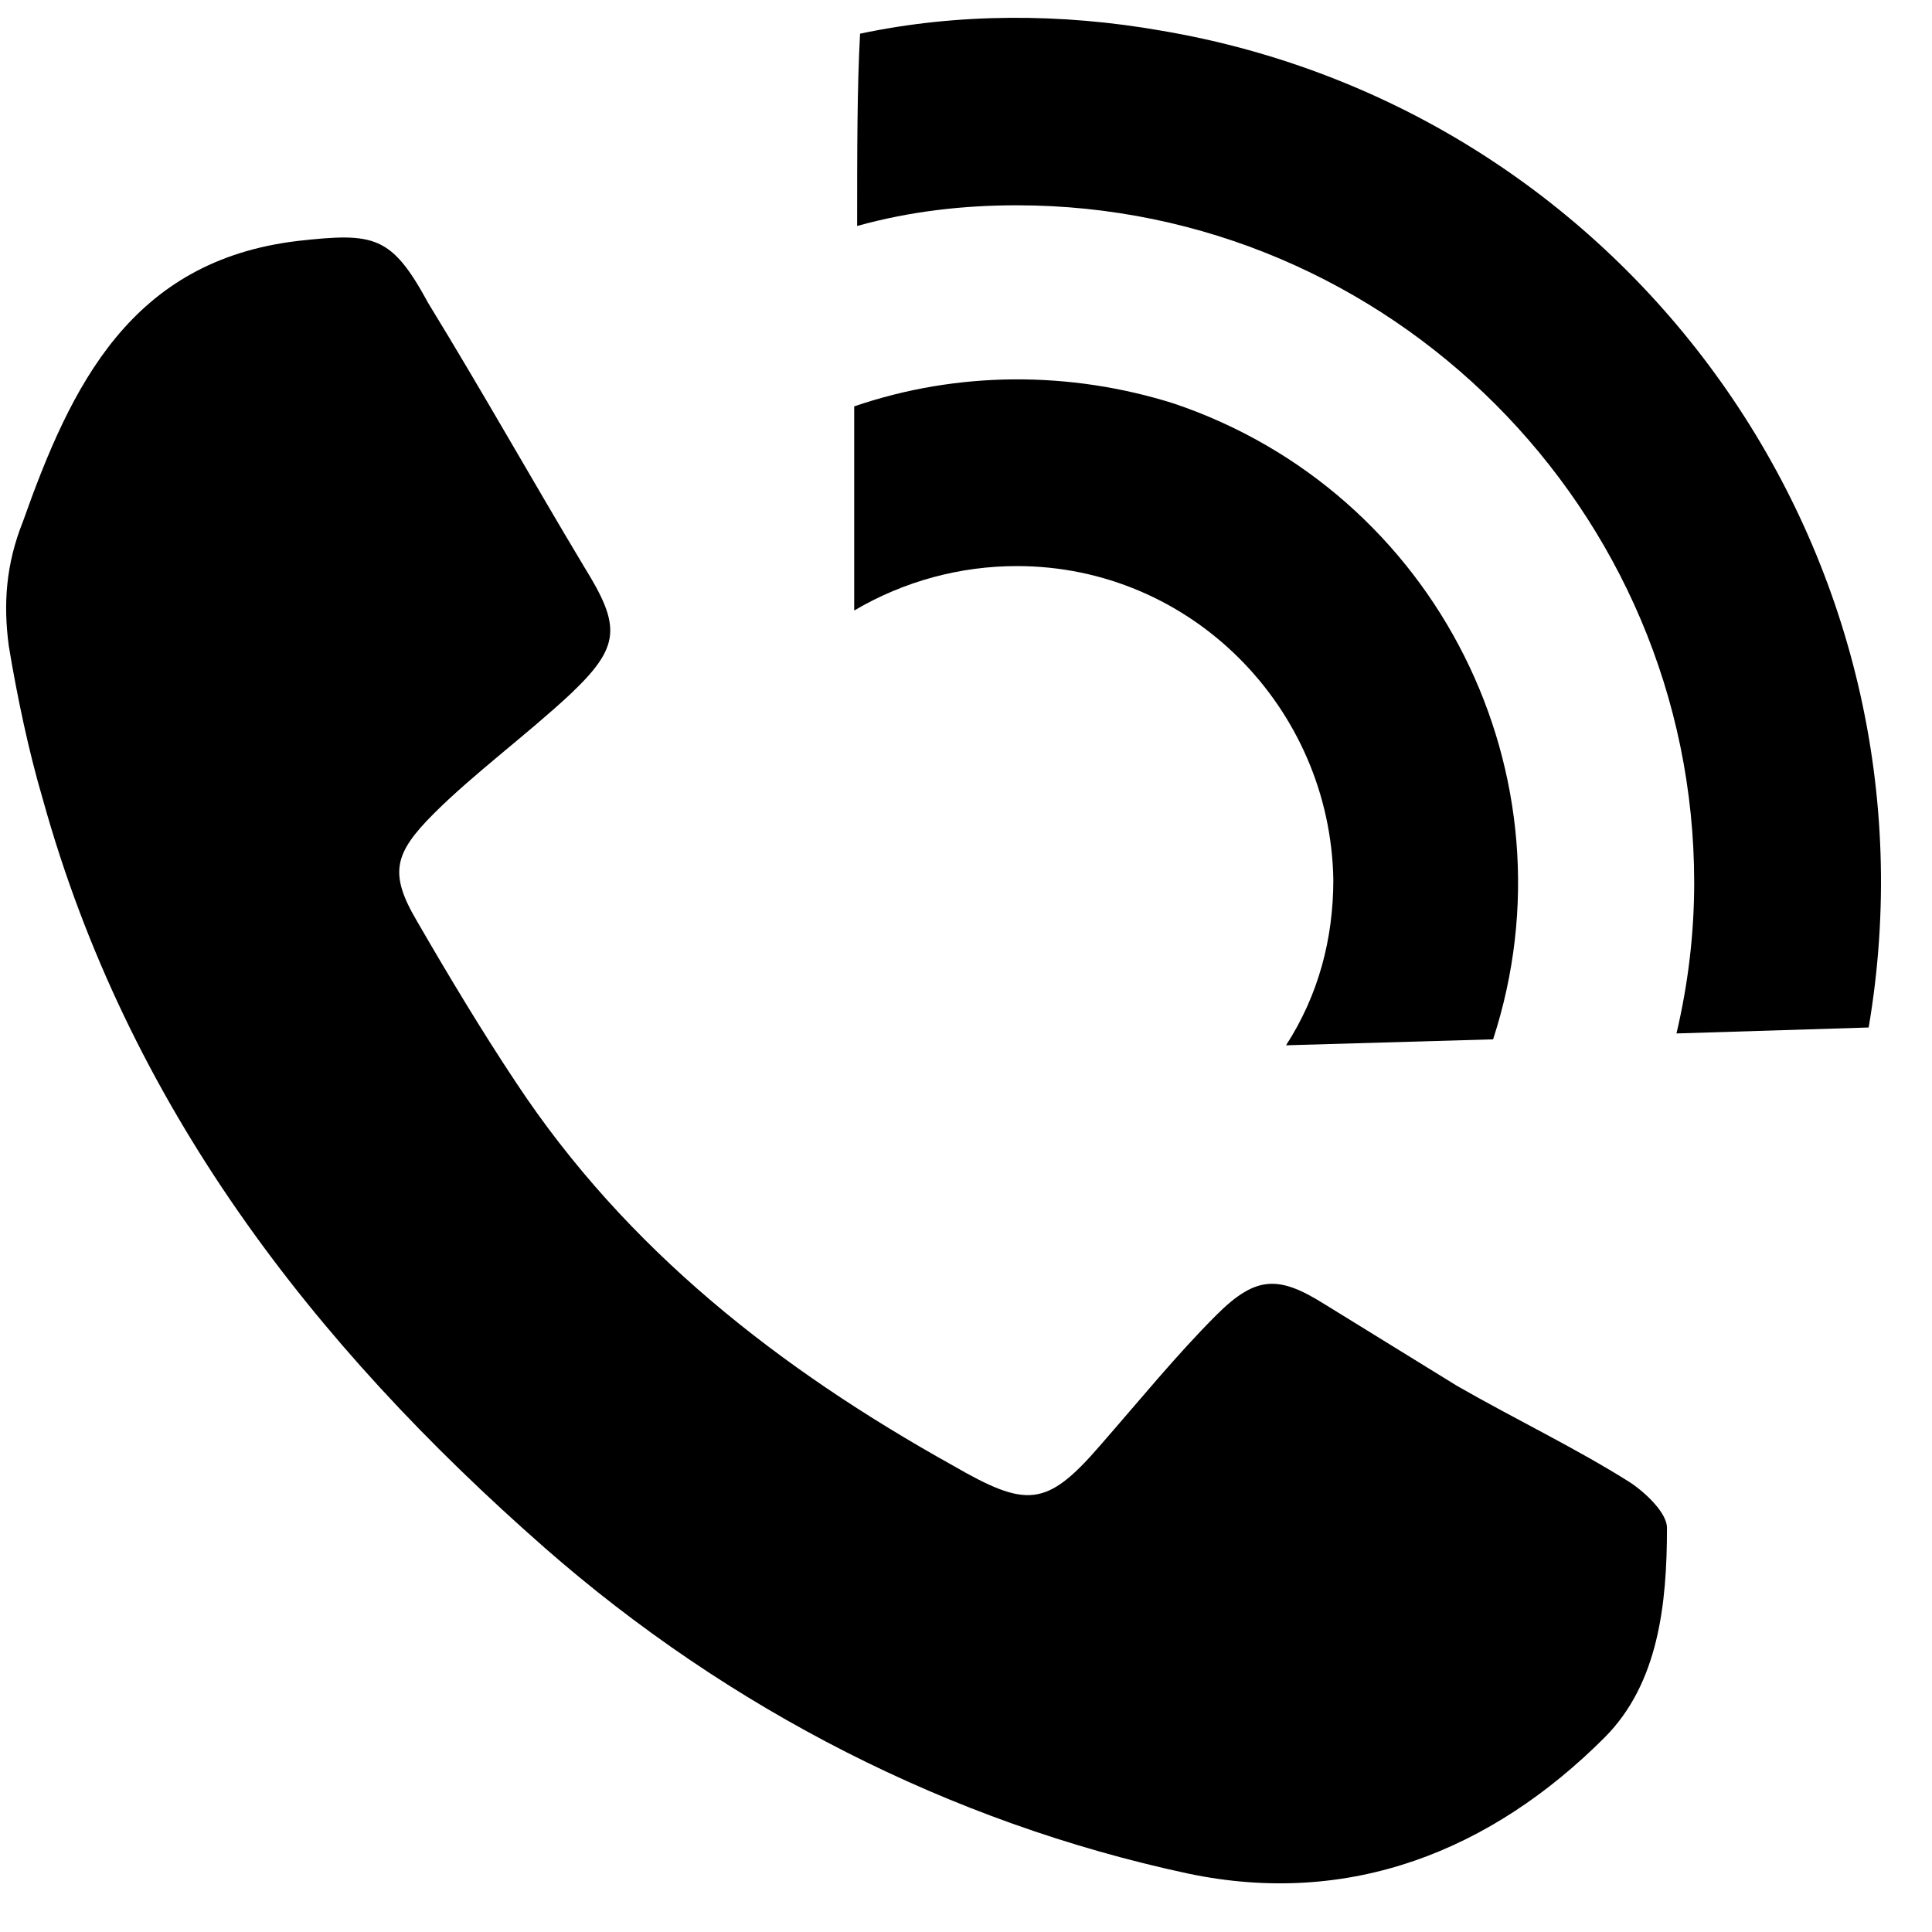 <?xml version="1.0" encoding="UTF-8"?>
<svg width="23px" height="23px" viewBox="0 0 23 23" version="1.1" xmlns="http://www.w3.org/2000/svg" xmlns:xlink="http://www.w3.org/1999/xlink">
    <!-- Generator: Sketch 46.2 (44496) - http://www.bohemiancoding.com/sketch -->
    <title>Позвонить_2 Copy 3</title>
    <desc>Created with Sketch.</desc>
    <defs></defs>
    <g id="Page-1" stroke="none" stroke-width="1" fill="none" fill-rule="evenodd">
        <g id="yellow" transform="translate(-1833, -240)" fill-rule="nonzero" fill="#000000">
            <g id="Позвонить_2-Copy-3" transform="translate(1833, 240)">
                <g id="Group">
                    <path d="M0.105,7.693 C0.206,8.301 0.341,8.942 0.51,9.516 C1.522,13.16 3.715,15.994 6.482,18.424 C8.676,20.347 11.308,21.697 14.142,22.304 C16.065,22.709 17.753,22.034 19.102,20.685 C19.743,20.043 19.845,19.099 19.845,18.188 C19.845,18.019 19.608,17.783 19.406,17.648 C18.765,17.243 18.056,16.905 17.348,16.5 L15.762,15.522 C15.222,15.184 14.952,15.184 14.479,15.657 C14.007,16.129 13.568,16.669 13.096,17.209 C12.455,17.951 12.219,17.951 11.341,17.445 C9.283,16.298 7.461,14.881 6.145,12.89 C5.74,12.282 5.335,11.608 4.964,10.966 C4.626,10.393 4.694,10.157 5.166,9.684 C5.639,9.212 6.28,8.739 6.786,8.267 C7.393,7.693 7.393,7.457 6.955,6.749 C6.347,5.736 5.74,4.656 5.099,3.61 C4.66,2.801 4.458,2.767 3.547,2.868 C1.556,3.104 0.847,4.589 0.273,6.209 C0.071,6.715 0.037,7.187 0.105,7.693 Z" id="Shape"></path>
                    <path d="M12.106,6.739 C14.183,6.739 15.838,8.43 15.873,10.472 C15.873,11.176 15.697,11.845 15.31,12.444 L17.775,12.373 C18.796,9.239 17.106,5.859 13.972,4.803 C12.739,4.415 11.401,4.415 10.169,4.838 C10.169,5.648 10.169,6.493 10.169,7.268 C10.768,6.915 11.437,6.739 12.106,6.739 Z" id="Shape"></path>
                    <path d="M12.106,2.444 C16.542,2.444 20.169,6.07 20.169,10.507 C20.169,11.106 20.099,11.704 19.958,12.303 L22.246,12.232 C23.197,6.634 19.43,1.317 13.831,0.366 C12.634,0.155 11.401,0.155 10.239,0.401 C10.204,1.035 10.204,1.81 10.204,2.69 C10.838,2.514 11.472,2.444 12.106,2.444 Z" id="Shape"></path>
                </g>
            </g>
        </g>
    </g>
</svg>
